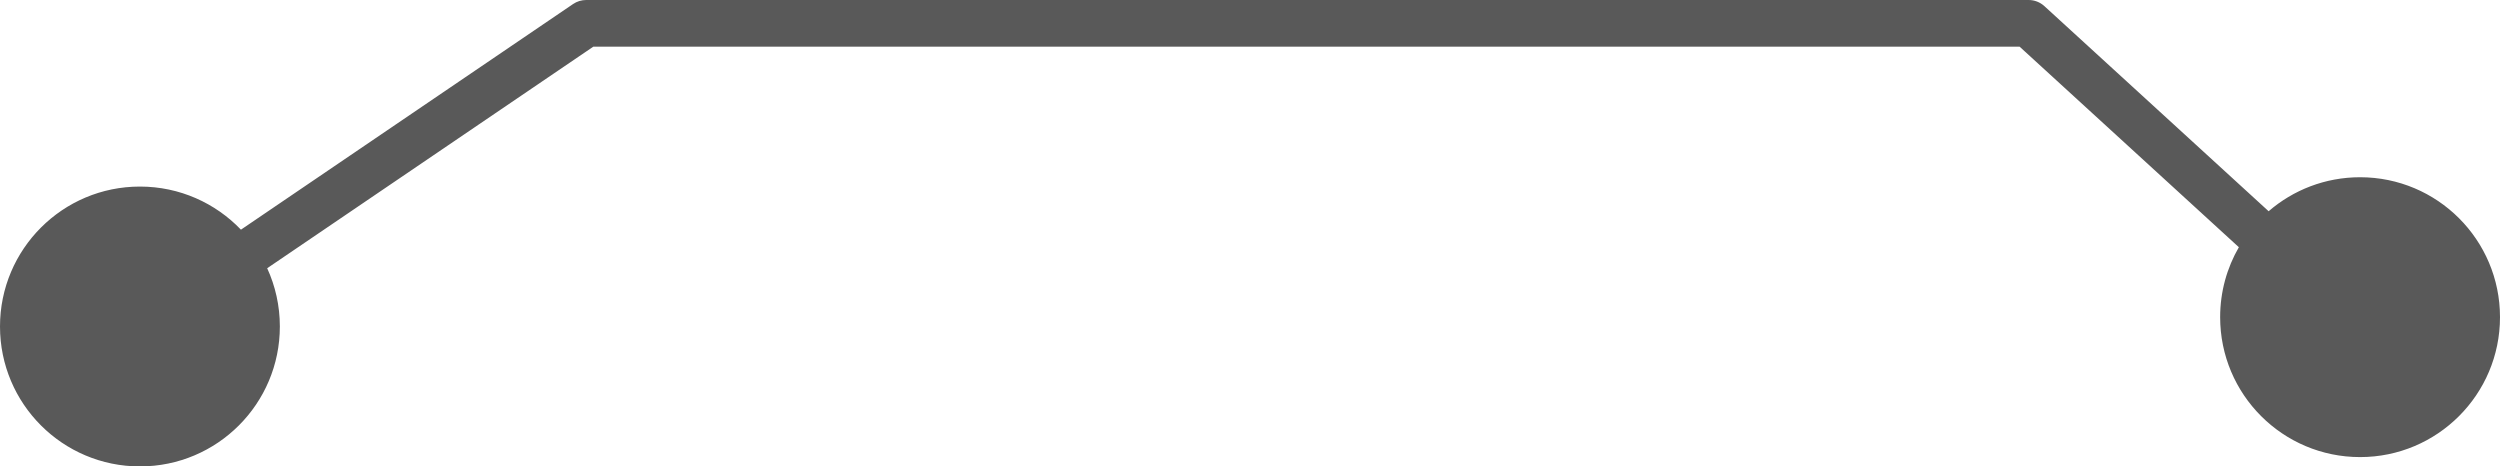 <svg width="536" height="100" viewBox="0 0 536 100" fill="none" xmlns="http://www.w3.org/2000/svg">
<path d="M125.678 0C124.676 0 123.697 0.301 122.868 0.864L51.658 49.242C46.198 43.546 38.513 40 30 40C13.431 40 0 53.431 0 70C0 86.569 13.431 100 30 100C46.569 100 60 86.569 60 70C60 65.543 59.028 61.312 57.284 57.509L127.216 10H432.996L480.011 53.004C477.46 57.416 476 62.537 476 68C476 84.569 489.431 98 506 98C522.569 98 536 84.569 536 68C536 51.431 522.569 38 506 38C498.506 38 491.653 40.748 486.395 45.291L438.313 1.311C437.391 0.468 436.187 0 434.938 0H125.678Z" fill="#595959"/>
</svg>

